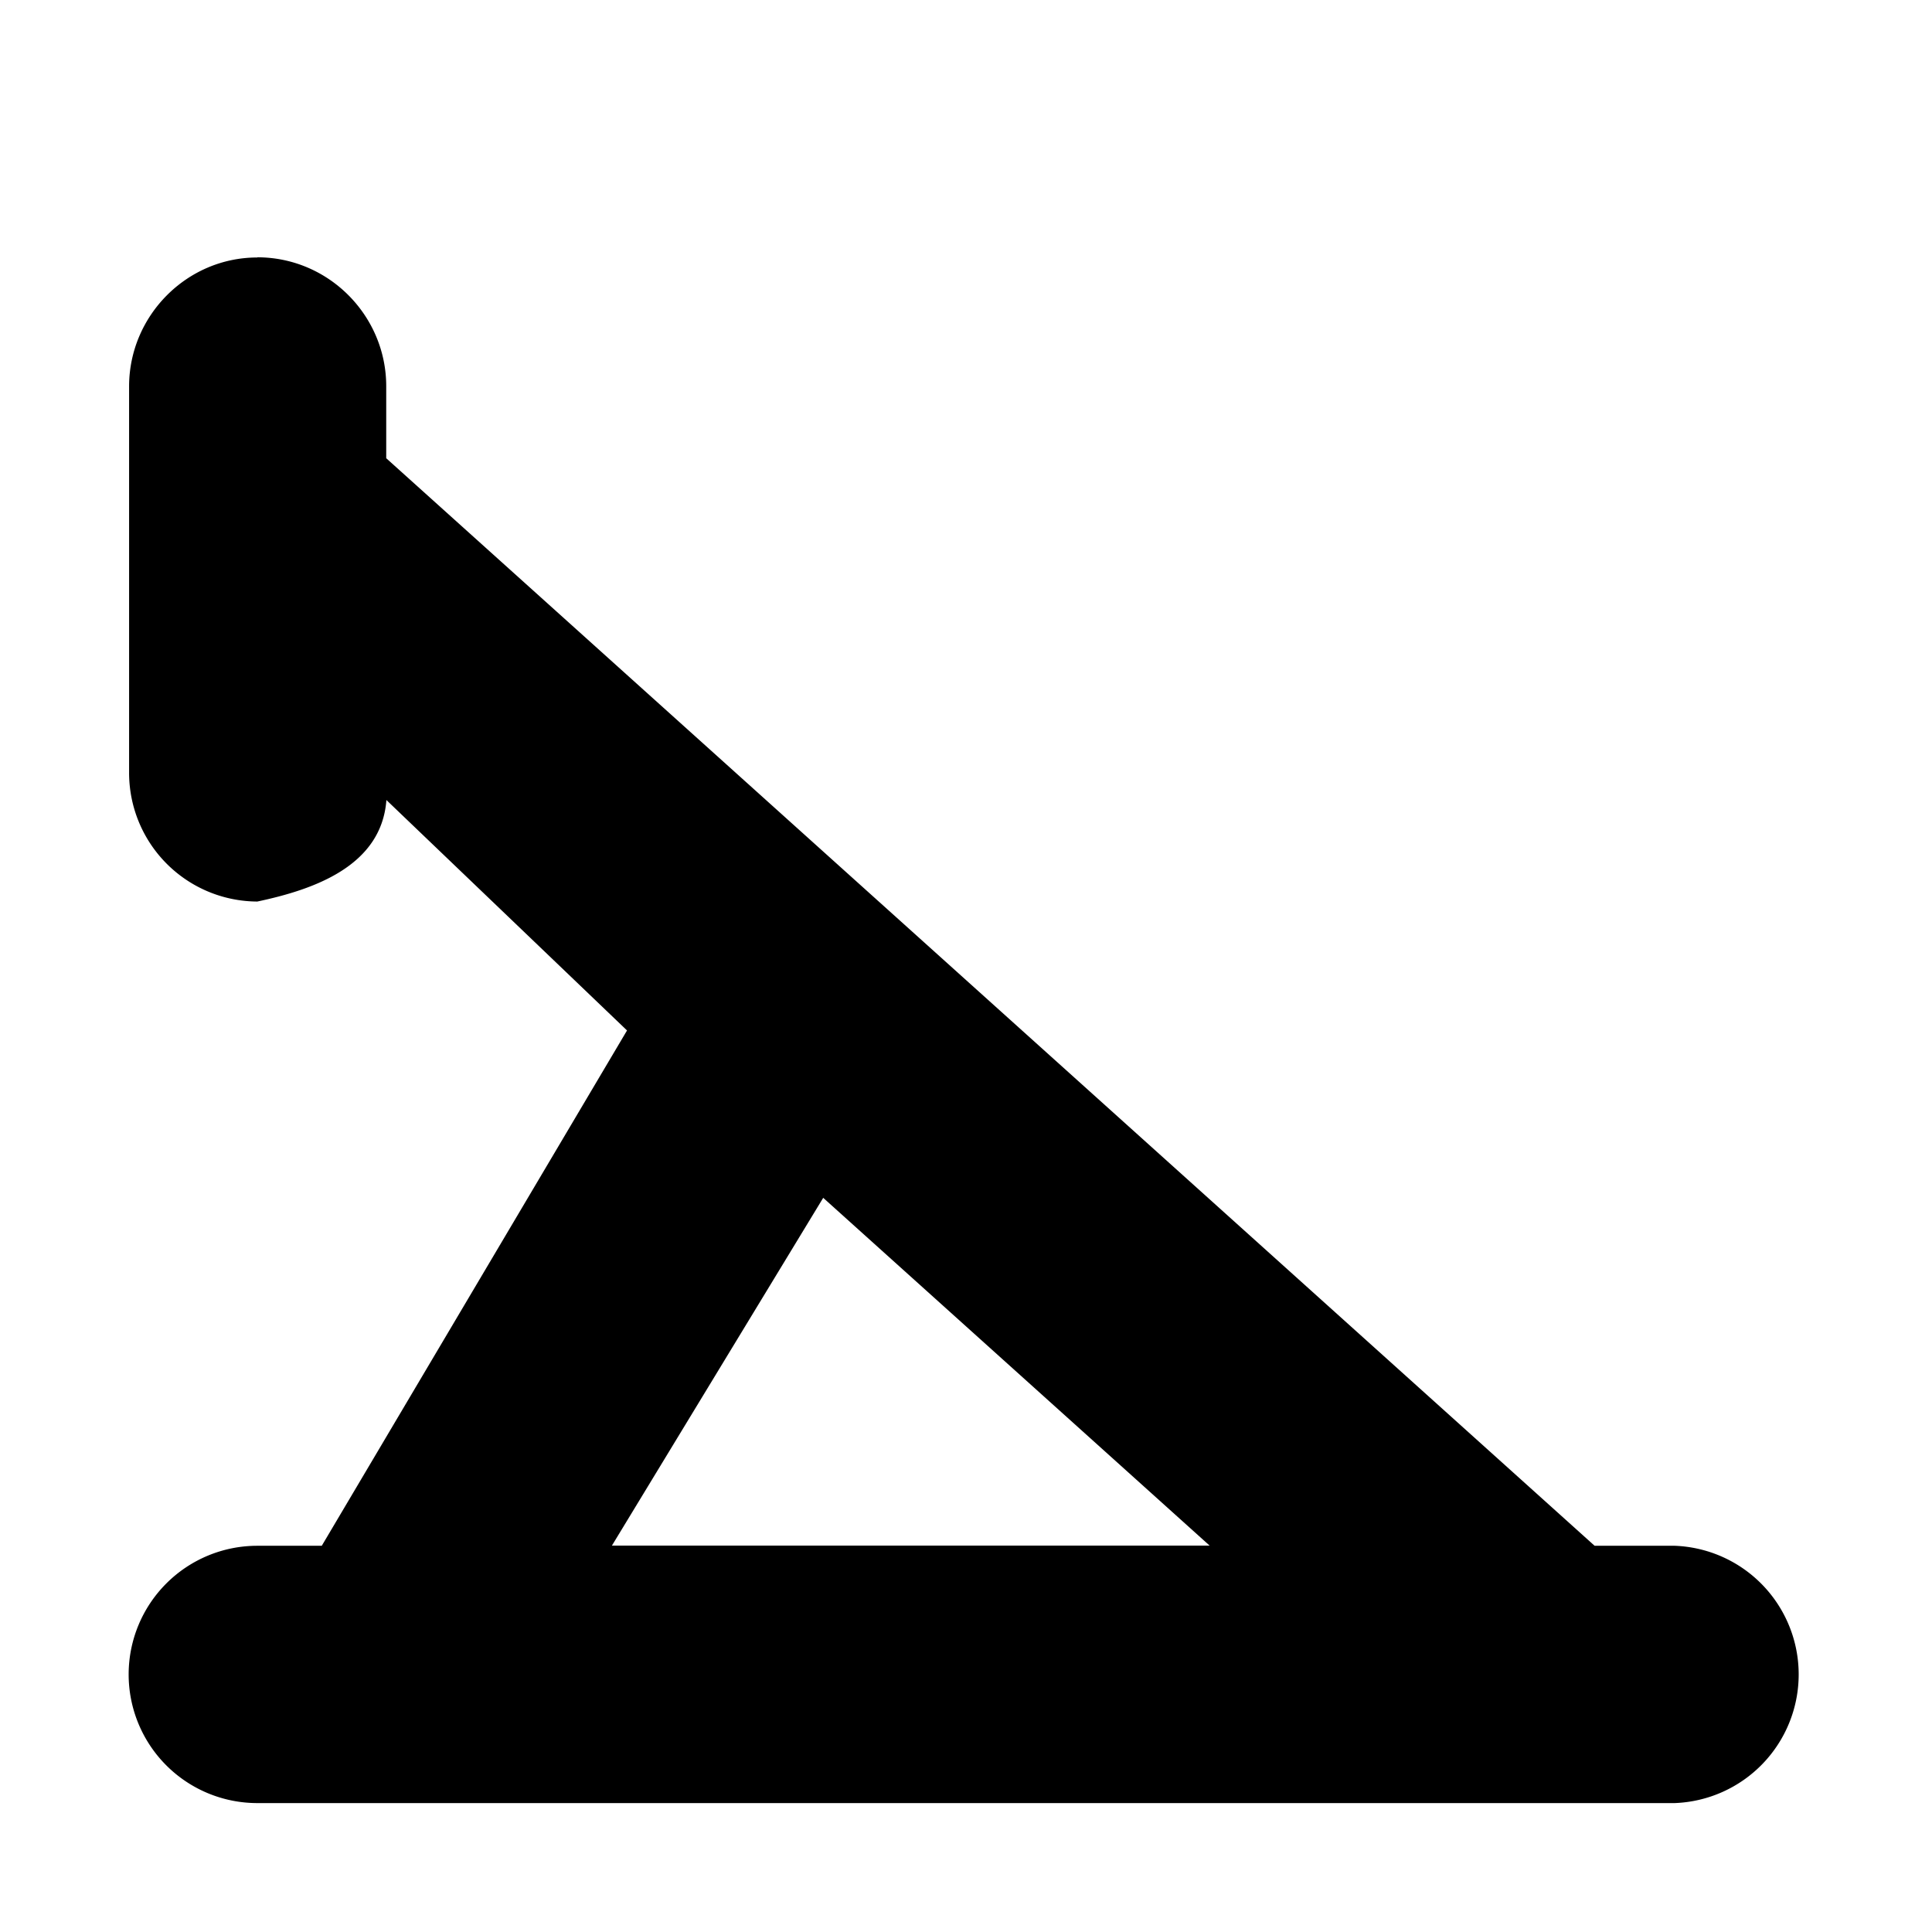 <svg xmlns="http://www.w3.org/2000/svg" width="11" height="11"><path d="M1.465 1.465c.406 0 .734.332.734.734v.41l6.88 6.192h.456a.733.733 0 0 1 0 1.465h-8.07a.732.732 0 0 1 0-1.465h.367L3.57 5.867 2.2 4.555c-.028.379-.419.511-.735.578a.733.733 0 0 1-.73-.735V2.2c0-.402.328-.734.73-.734ZM4.687 6.82 3.484 8.8h3.403Zm0 0" style="stroke:none;fill-rule:nonzero;fill:#000;fill-opacity:1"/></svg>